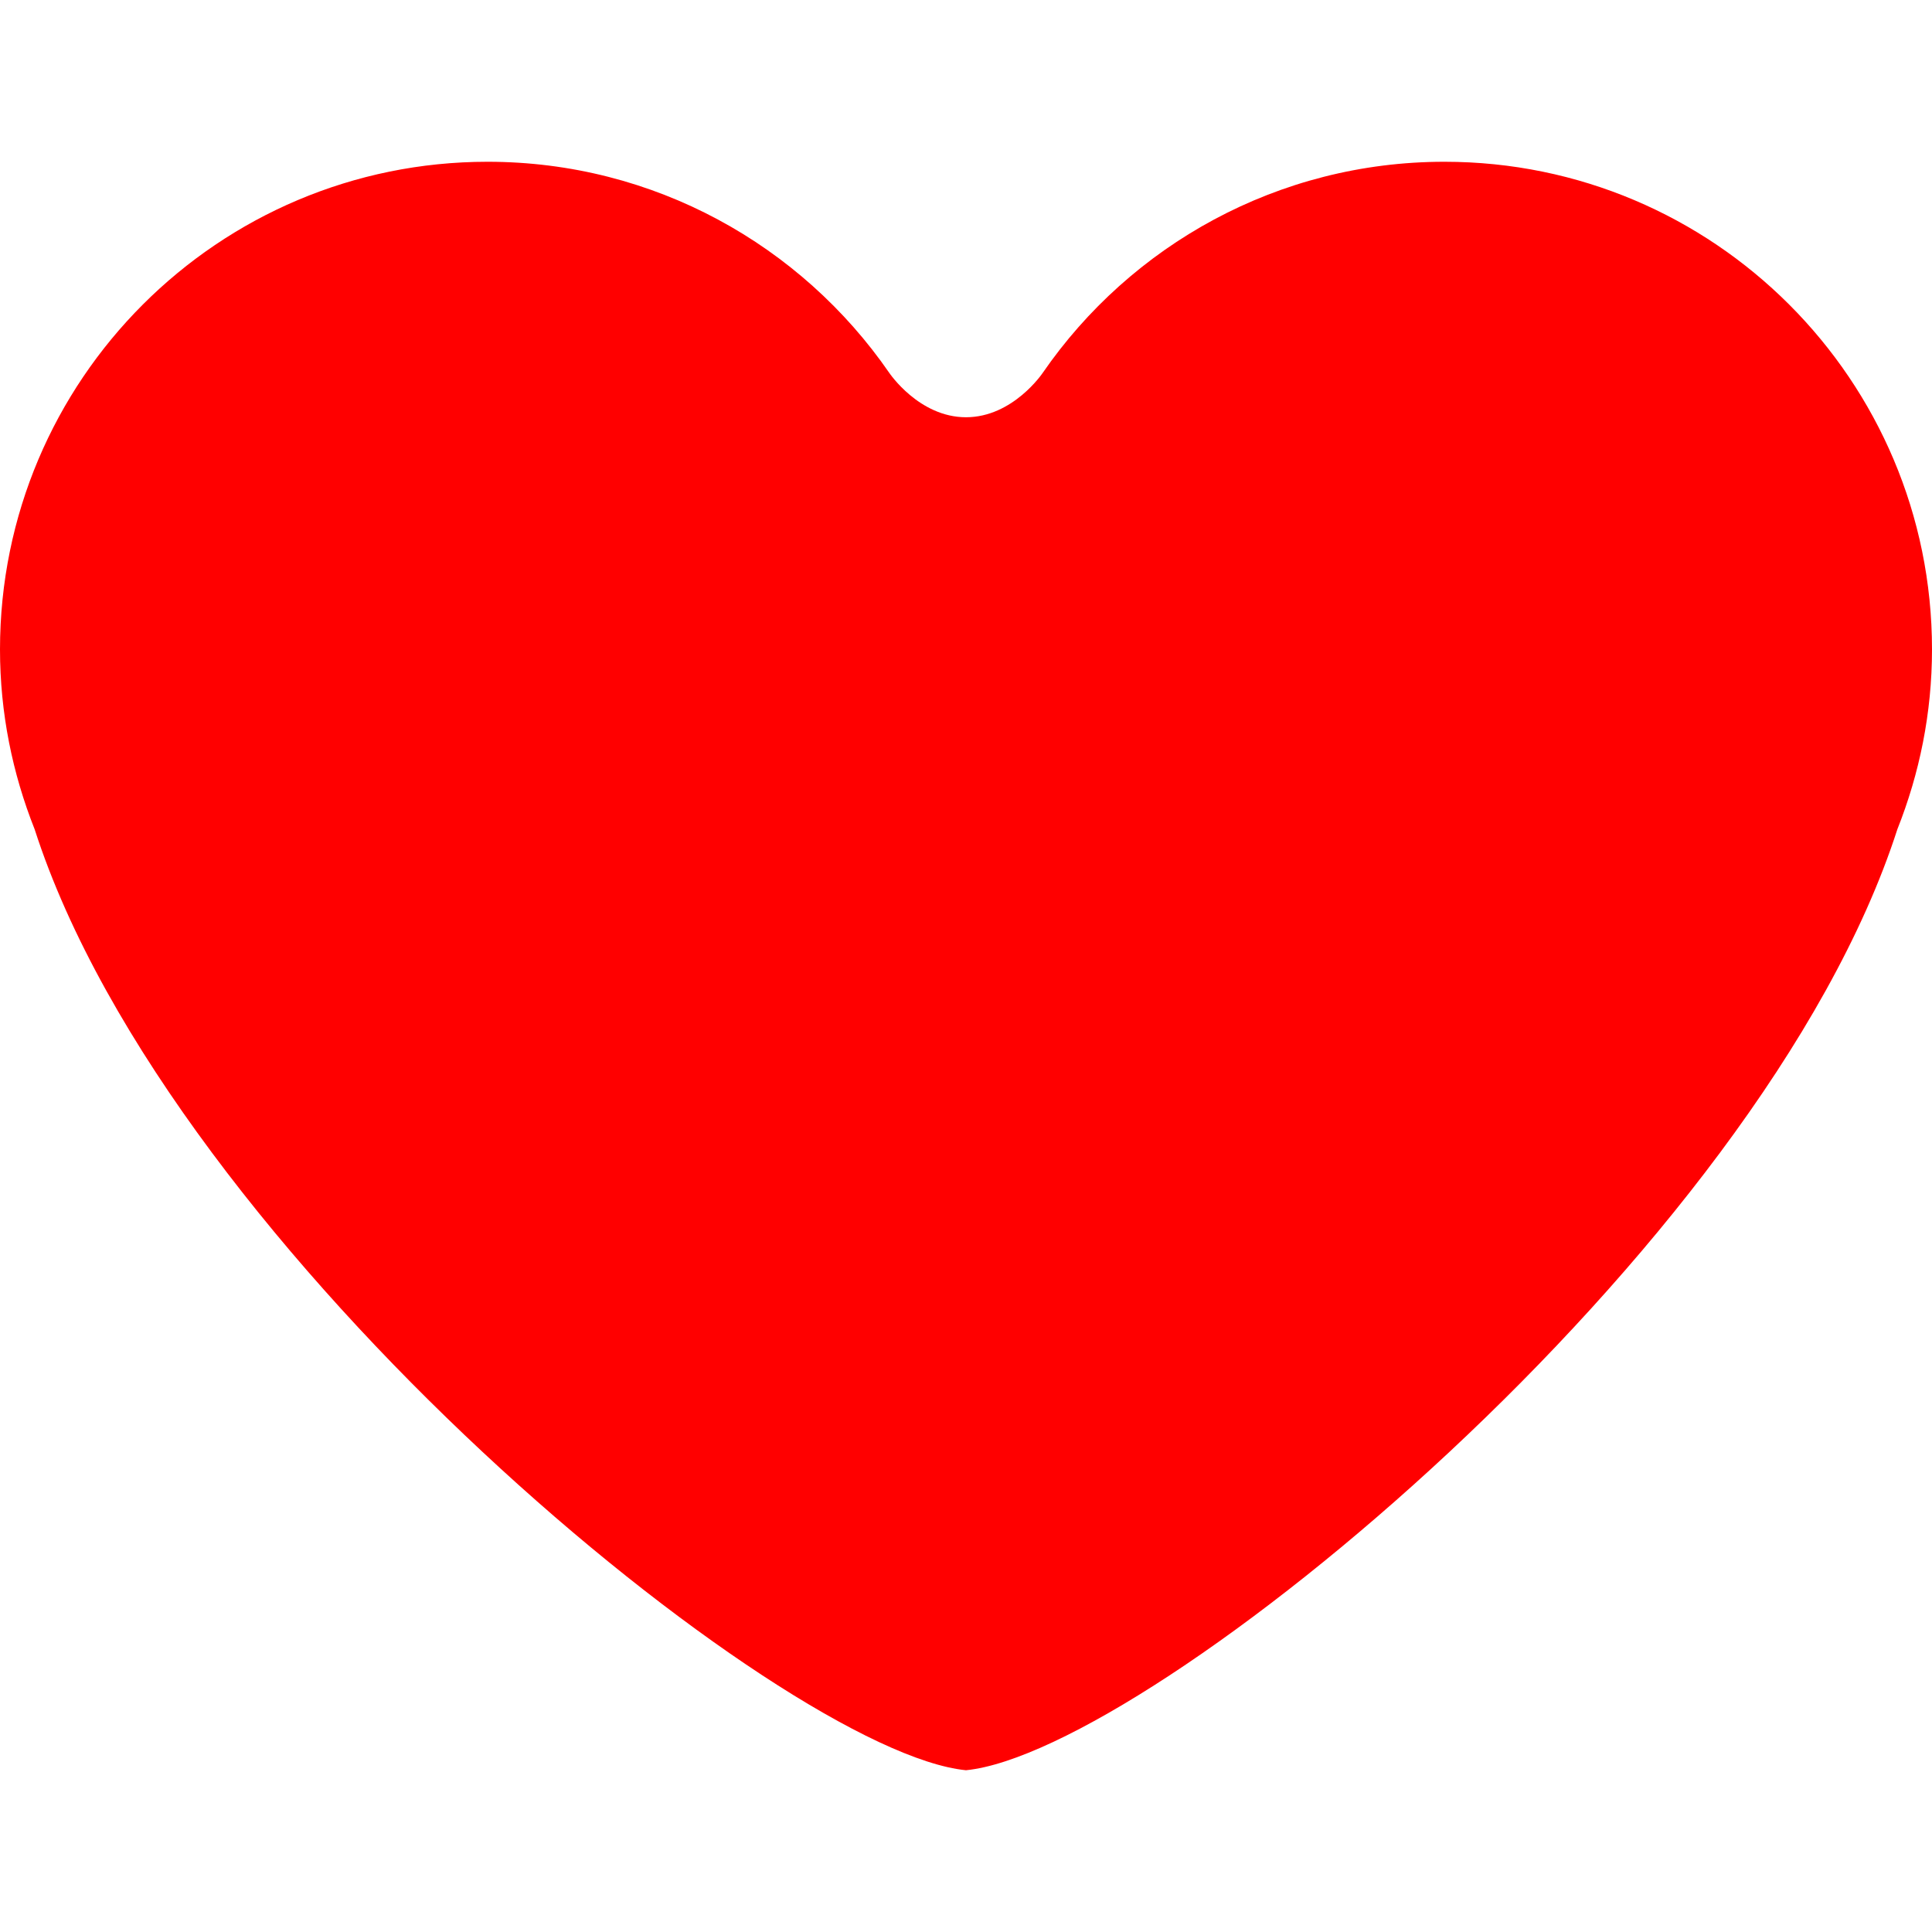 <?xml version="1.0" encoding="iso-8859-1"?>
<!-- Generator: Adobe Illustrator 16.0.0, SVG Export Plug-In . SVG Version: 6.00 Build 0)  -->
<!DOCTYPE svg PUBLIC "-//W3C//DTD SVG 1.1//EN" "http://www.w3.org/Graphics/SVG/1.1/DTD/svg11.dtd">
<svg version="1.1" id="Capa_1" xmlns="http://www.w3.org/2000/svg" xmlns:xlink="http://www.w3.org/1999/xlink" x="0px" y="0px"
	 width="45.743px" height="45.743px" viewBox="0 0 45.743 45.743" style="enable-background:new 0 0 45.743 45.743; fill:red;"
	 xml:space="preserve">
<g>
	<path d="M34.199,3.83c-3.944,0-7.428,1.98-9.51,4.997c0,0-0.703,1.052-1.818,1.052c-1.114,0-1.817-1.052-1.817-1.052
		c-2.083-3.017-5.565-4.997-9.51-4.997C5.168,3.83,0,8.998,0,15.376c0,1.506,0.296,2.939,0.82,4.258
		c3.234,10.042,17.698,21.848,22.051,22.279c4.354-0.431,18.816-12.237,22.052-22.279c0.524-1.318,0.82-2.752,0.82-4.258
		C45.743,8.998,40.575,3.83,34.199,3.83z"/>
</g>
<g>
</g>
<g>
</g>
<g>
</g>
<g>
</g>
<g>
</g>
<g>
</g>
<g>
</g>
<g>
</g>
<g>
</g>
<g>
</g>
<g>
</g>
<g>
</g>
<g>
</g>
<g>
</g>
<g>
</g>
</svg>
